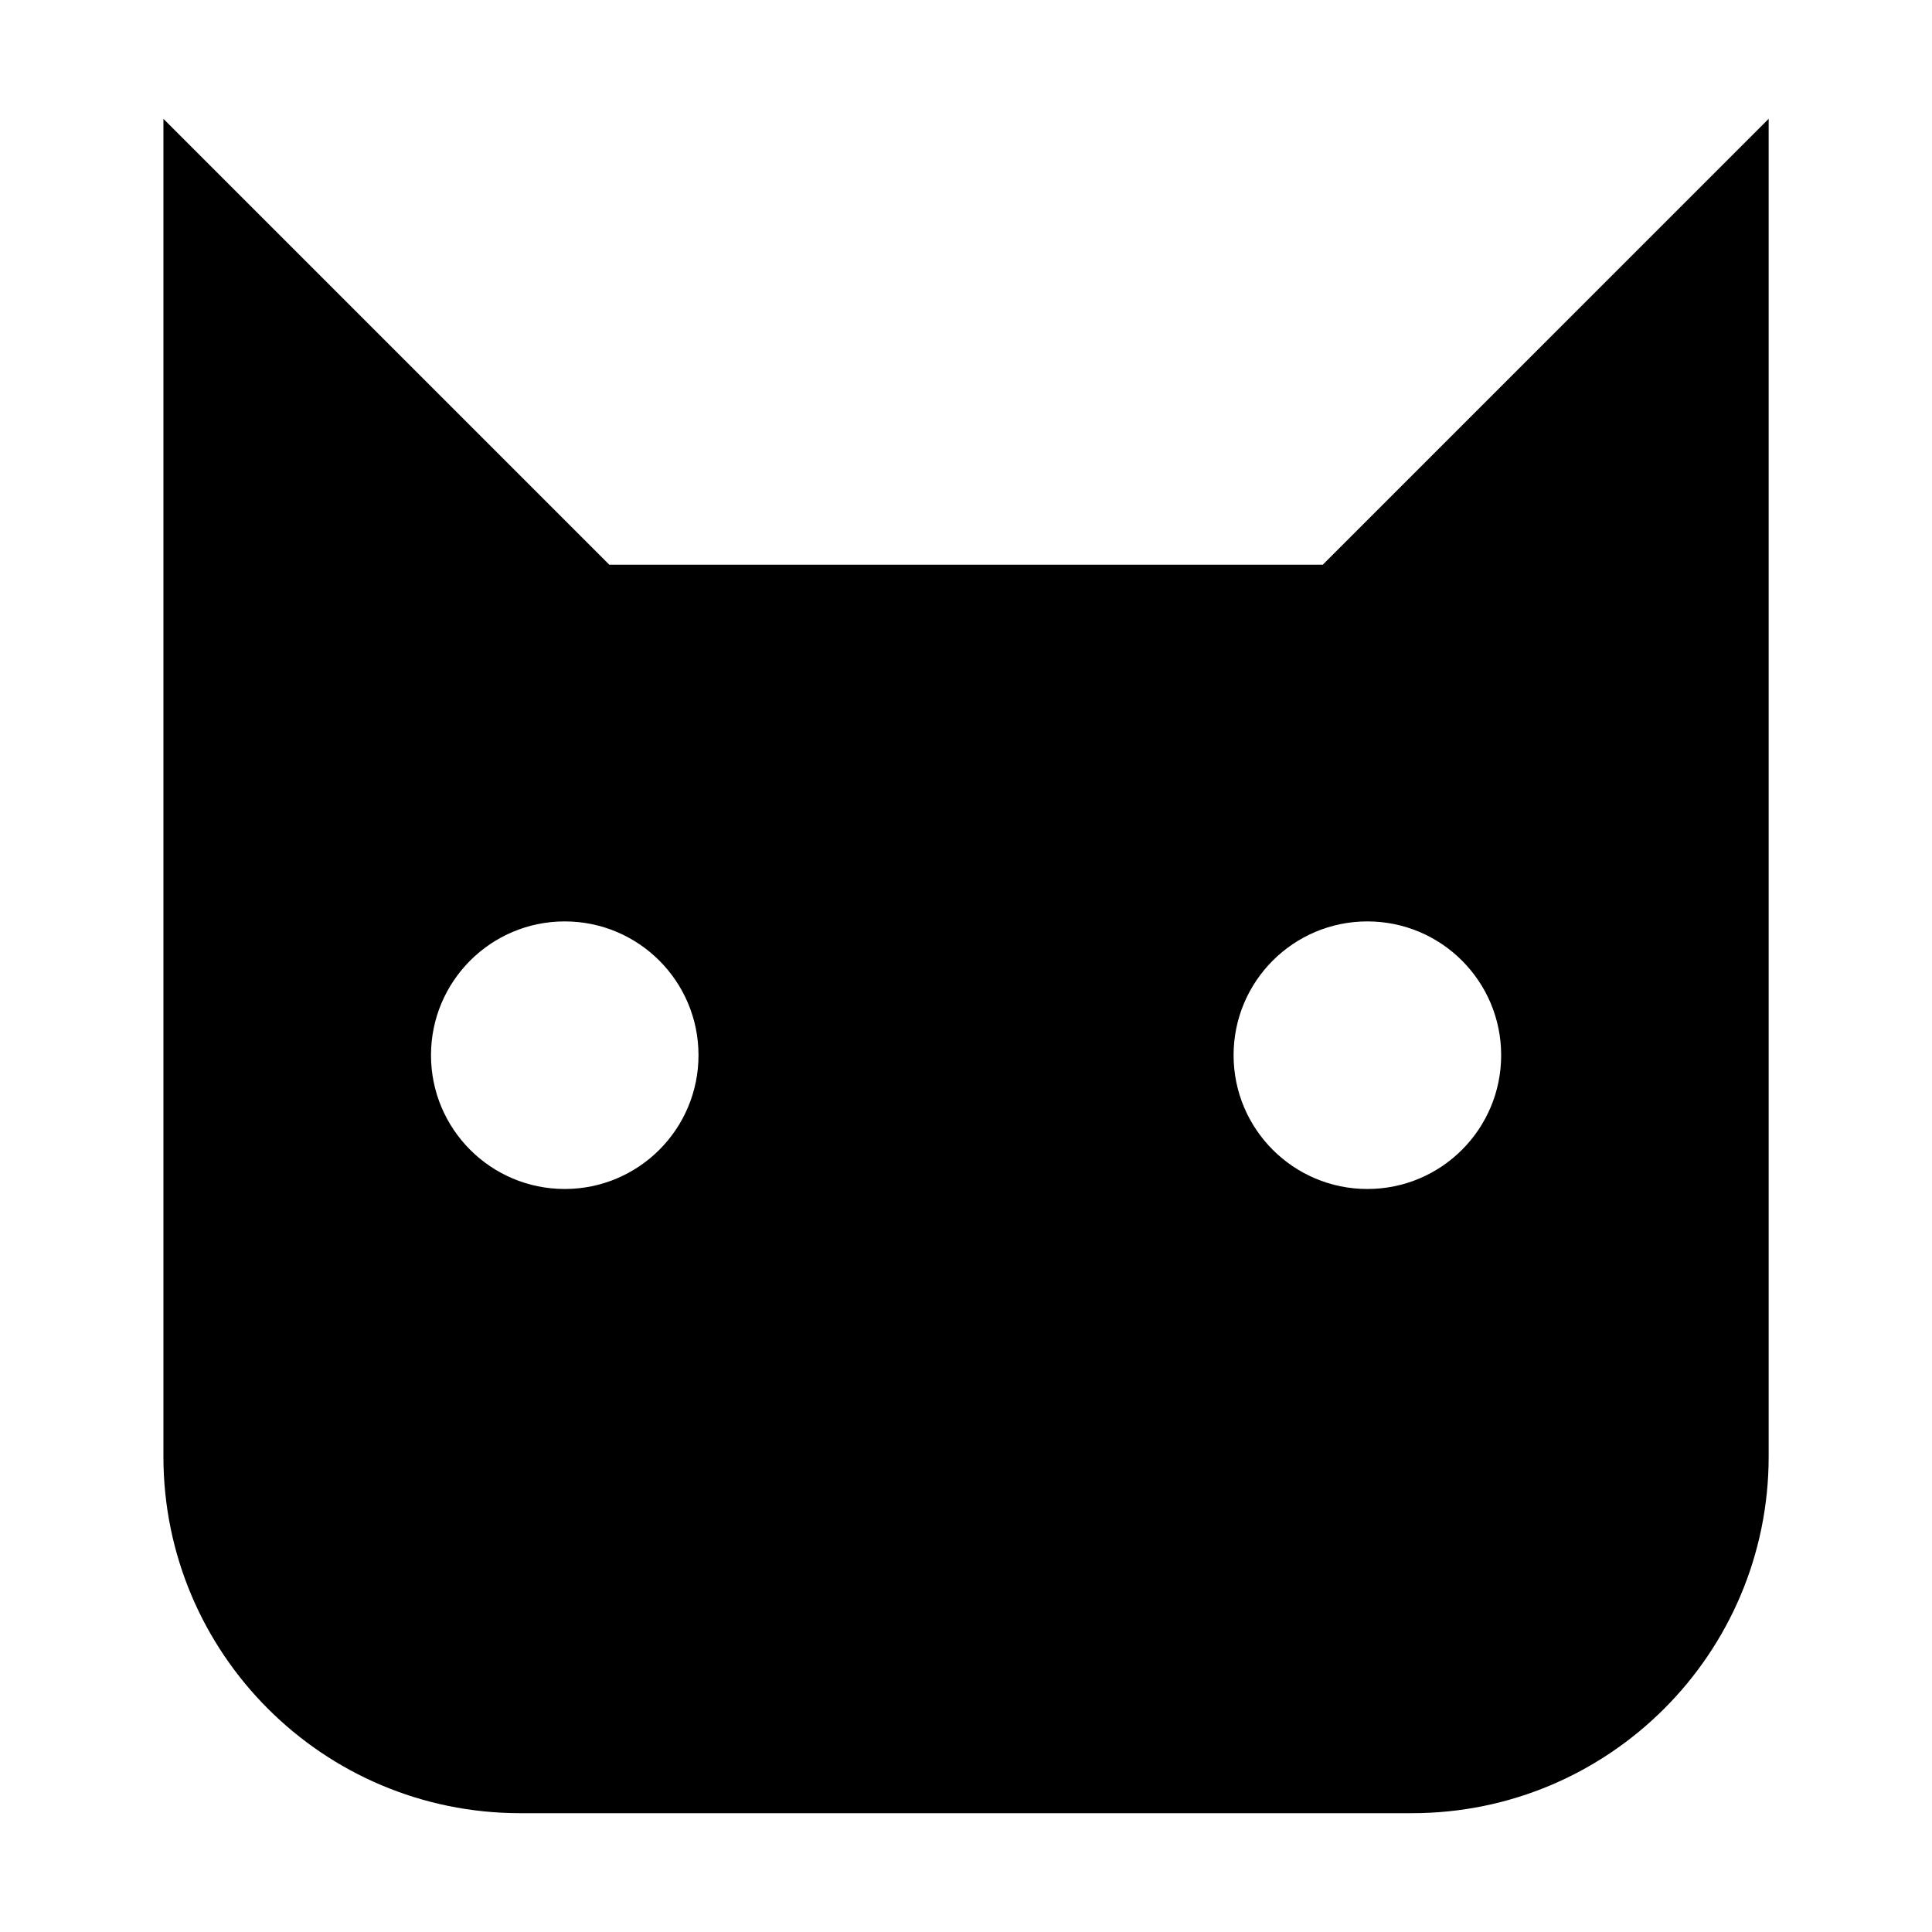 <svg width="24" height="24" viewBox="0 0 24 24" xmlns="http://www.w3.org/2000/svg"><g id="character=cat, state=filled"><g id="Layer"><path id="Vector" d="M7.569 7.015L2.03 1.476V7.015V18.093C2.03 20.54 4.014 22.524 6.462 22.524H17.54C19.987 22.524 21.971 20.54 21.971 18.093V7.015V1.476L16.432 7.015H7.569ZM7.015 14.77C6.098 14.77 5.354 14.026 5.354 13.108C5.354 12.19 6.098 11.446 7.015 11.446C7.933 11.446 8.677 12.19 8.677 13.108C8.677 14.026 7.933 14.77 7.015 14.77ZM16.986 14.77C16.068 14.77 15.324 14.026 15.324 13.108C15.324 12.19 16.068 11.446 16.986 11.446C17.904 11.446 18.648 12.19 18.648 13.108C18.648 14.026 17.904 14.77 16.986 14.77Z"/></g></g></svg>